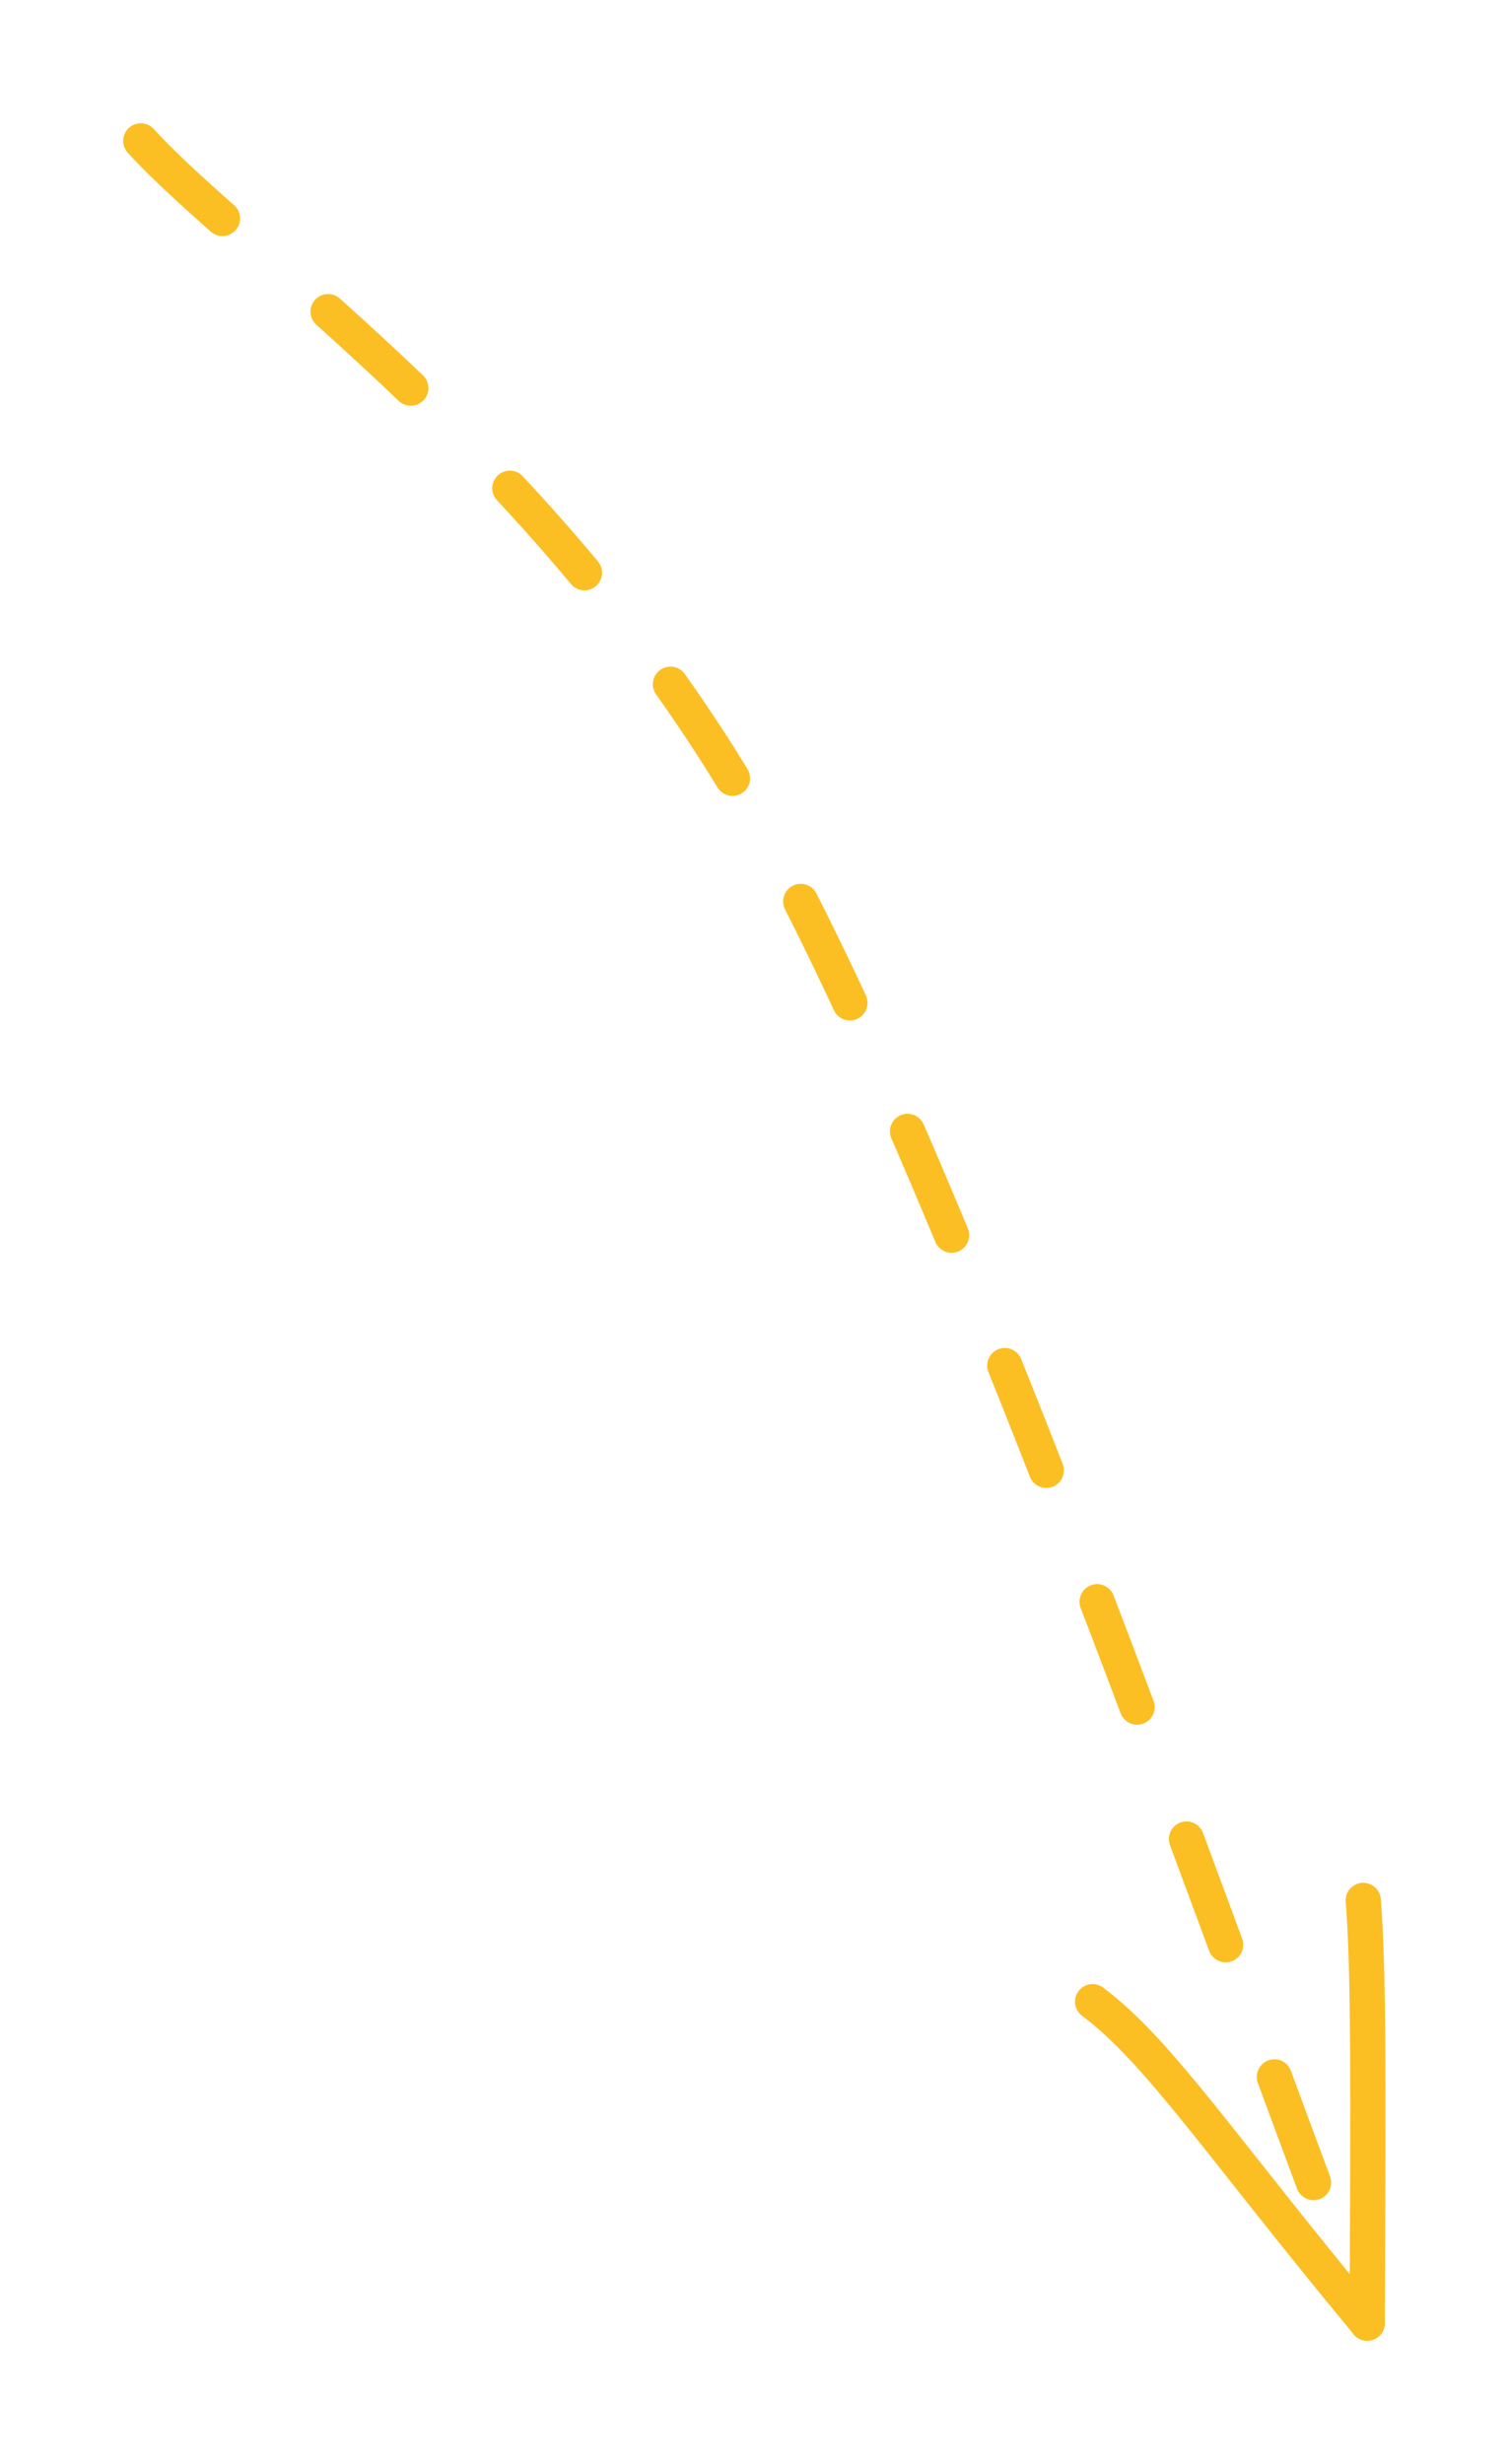 <svg version="1.1" xmlns="http://www.w3.org/2000/svg" viewBox="0 0 107.088 174.887" width="107.088" height="174.887">
<g stroke-linecap="round"><g transform="translate(10.999 9.871) rotate(0 42.545 77.573)"><path d="M-1 0.13 C6.32 8.19, 28.55 23.03, 43.06 48.85 C57.58 74.66, 79.01 137.4, 86.09 155.02" stroke="#fbbf24" stroke-width="2.5" fill="none" stroke-dasharray="8 10"></path></g><g transform="translate(10.999 9.871) rotate(0 42.545 77.573)"><path d="M66.59 132.21 C71.32 135.75, 75.64 142.42, 86.09 155.02" stroke="#fbbf24" stroke-width="2.5" fill="none"></path></g><g transform="translate(10.999 9.871) rotate(0 42.545 77.573)"><path d="M85.81 125.02 C86.21 130.02, 86.16 138.33, 86.09 155.02" stroke="#fbbf24" stroke-width="2.5" fill="none"></path></g></g><mask></mask></svg>